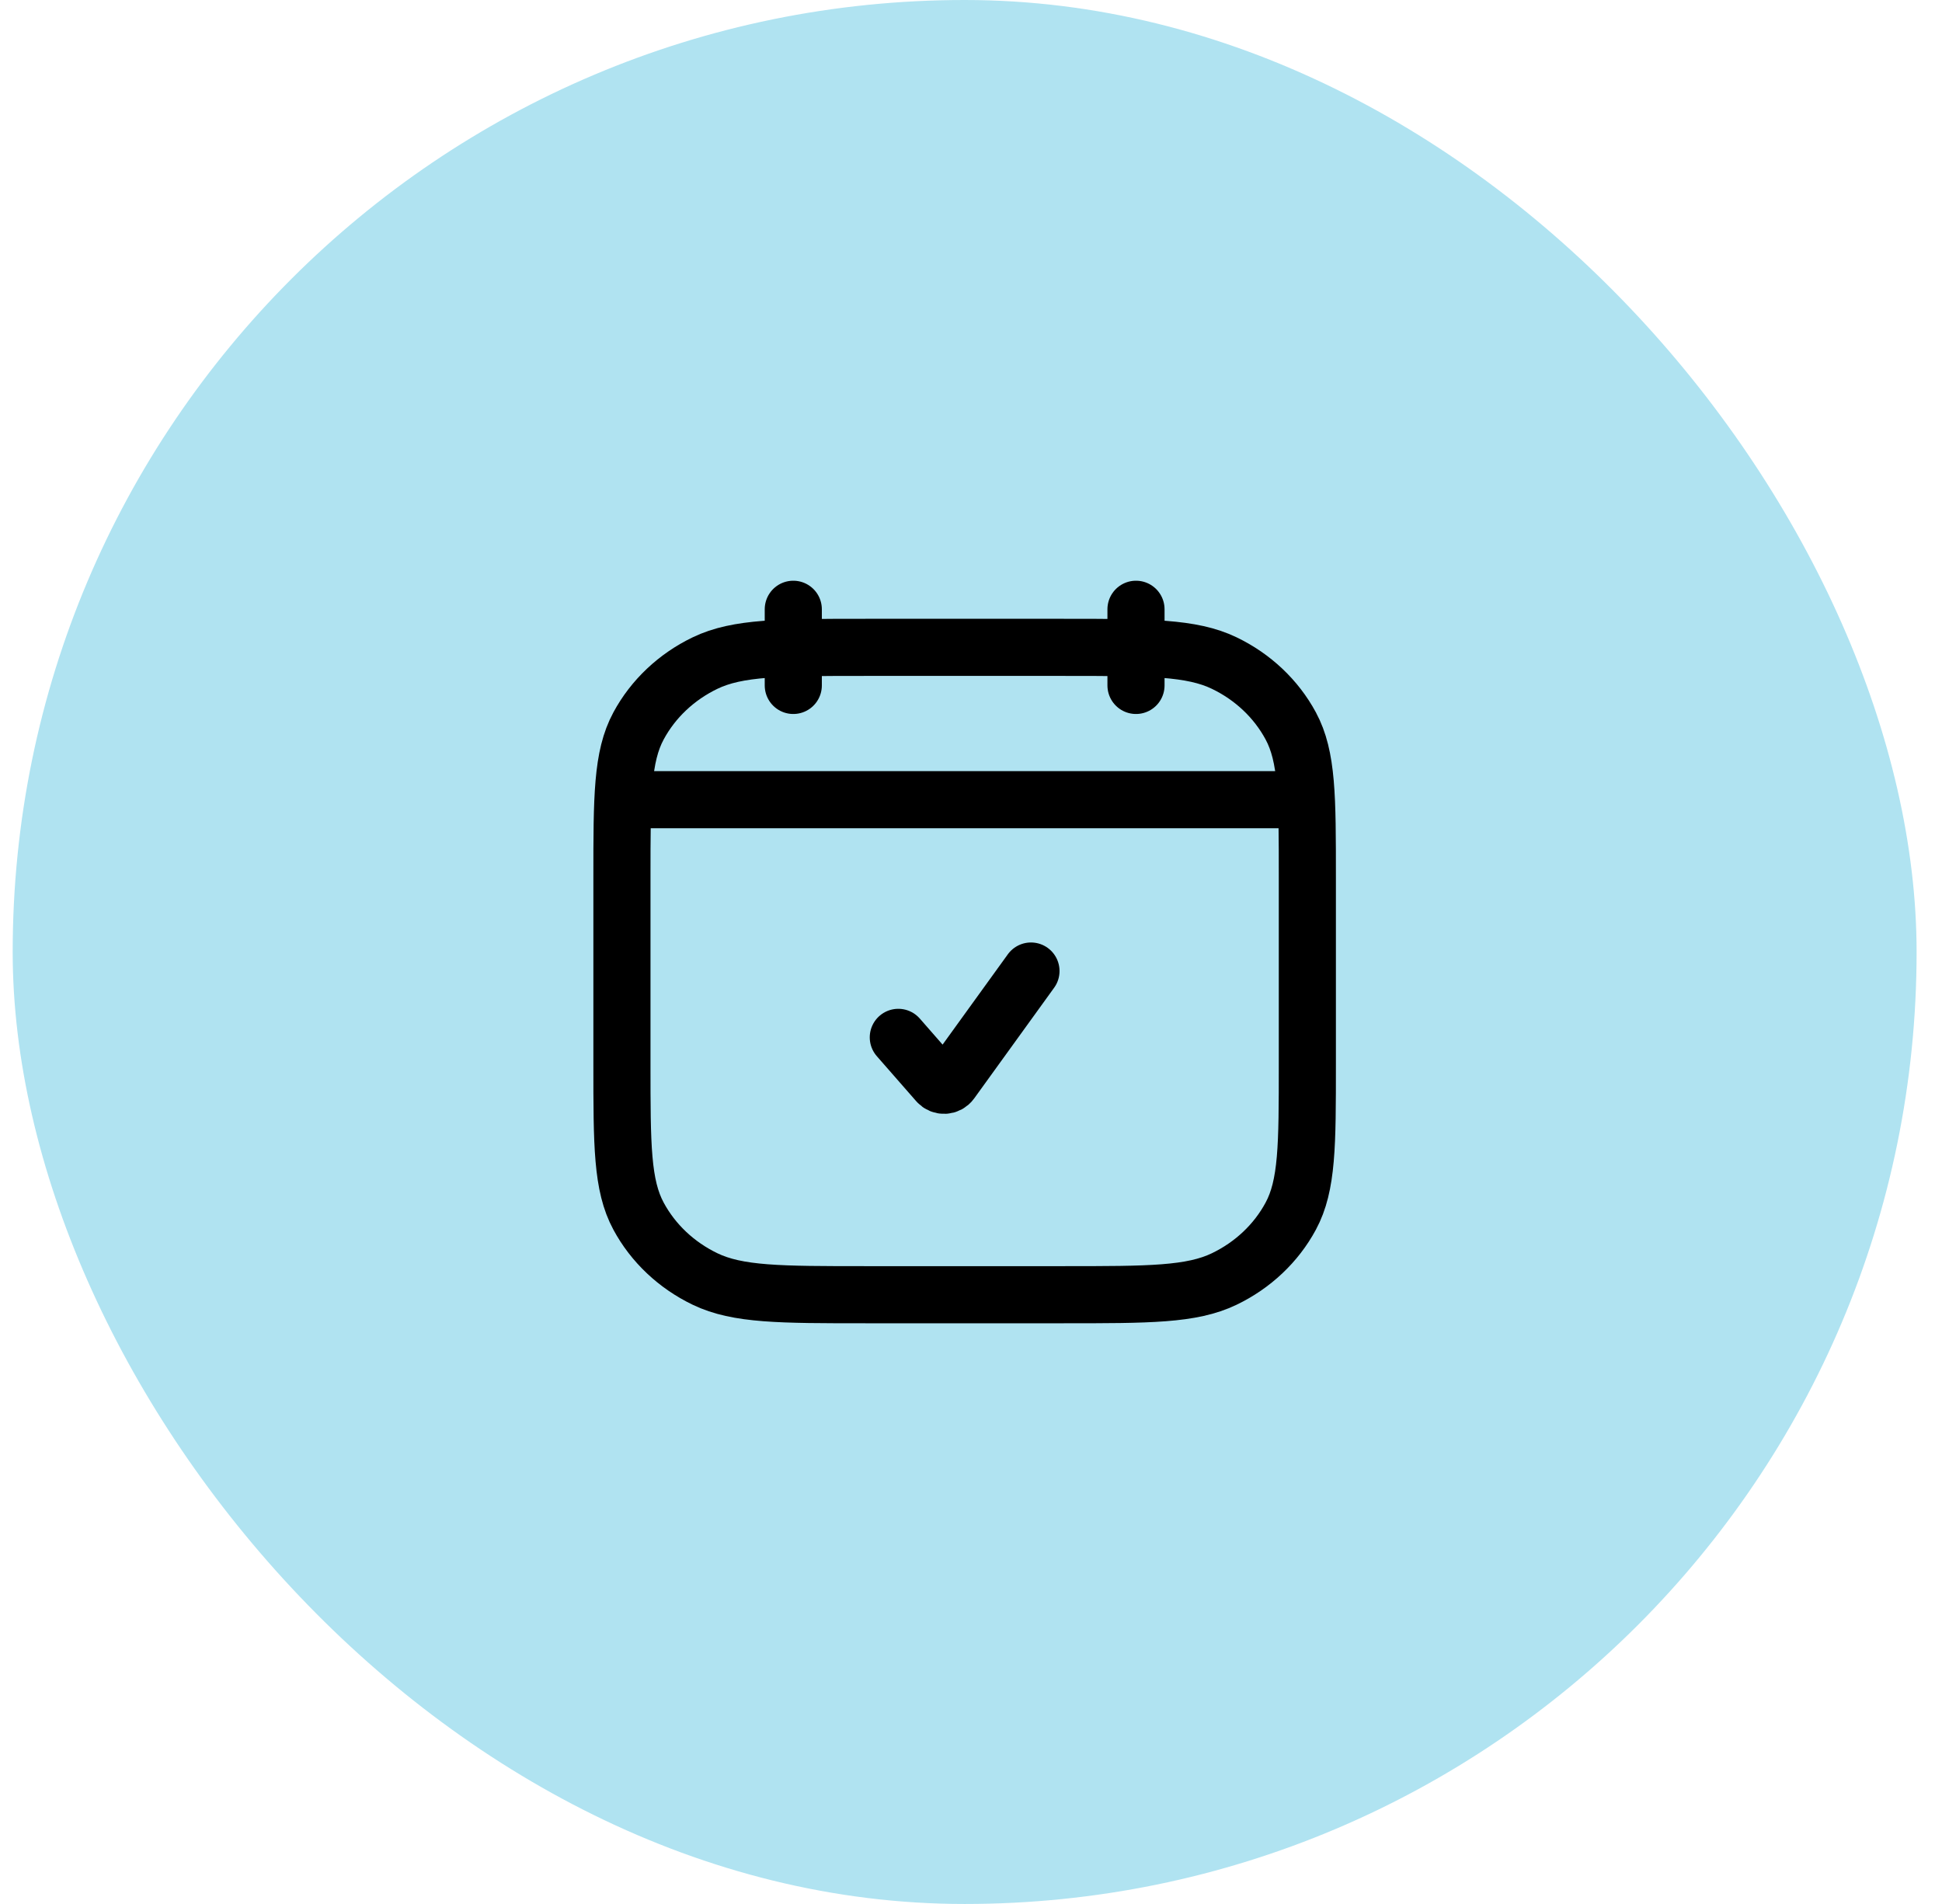 <svg width="51" height="50" viewBox="0 0 51 50" fill="none" xmlns="http://www.w3.org/2000/svg">
<rect x="0.333" width="50" height="50" rx="25" fill="#B0E3F1"/>
<path d="M29.833 18V16" stroke="black" stroke-width="1.5" stroke-linecap="round" stroke-linejoin="round"/>
<path d="M20.833 18V16" stroke="black" stroke-width="1.5" stroke-linecap="round" stroke-linejoin="round"/>
<path d="M16.583 21H34.083" stroke="black" stroke-width="1.5" stroke-linecap="round" stroke-linejoin="round"/>
<path d="M23.591 27.242L24.625 28.424C24.72 28.532 24.891 28.524 24.975 28.407L27.075 25.5" stroke="black" stroke-width="1.5" stroke-linecap="round" stroke-linejoin="round"/>
<path d="M16.333 23.044C16.333 20.929 16.333 19.871 16.769 19.063C17.152 18.352 17.764 17.774 18.517 17.412C19.373 17 20.493 17 22.733 17H27.933C30.173 17 31.293 17 32.149 17.412C32.902 17.774 33.514 18.352 33.897 19.063C34.333 19.871 34.333 20.929 34.333 23.044V27.956C34.333 30.071 34.333 31.129 33.897 31.937C33.514 32.648 32.902 33.226 32.149 33.588C31.293 34 30.173 34 27.933 34H22.733C20.493 34 19.373 34 18.517 33.588C17.764 33.226 17.152 32.648 16.769 31.937C16.333 31.129 16.333 30.071 16.333 27.956V23.044Z" stroke="black" stroke-width="1.5" stroke-linecap="round" stroke-linejoin="round"/>
</svg>

